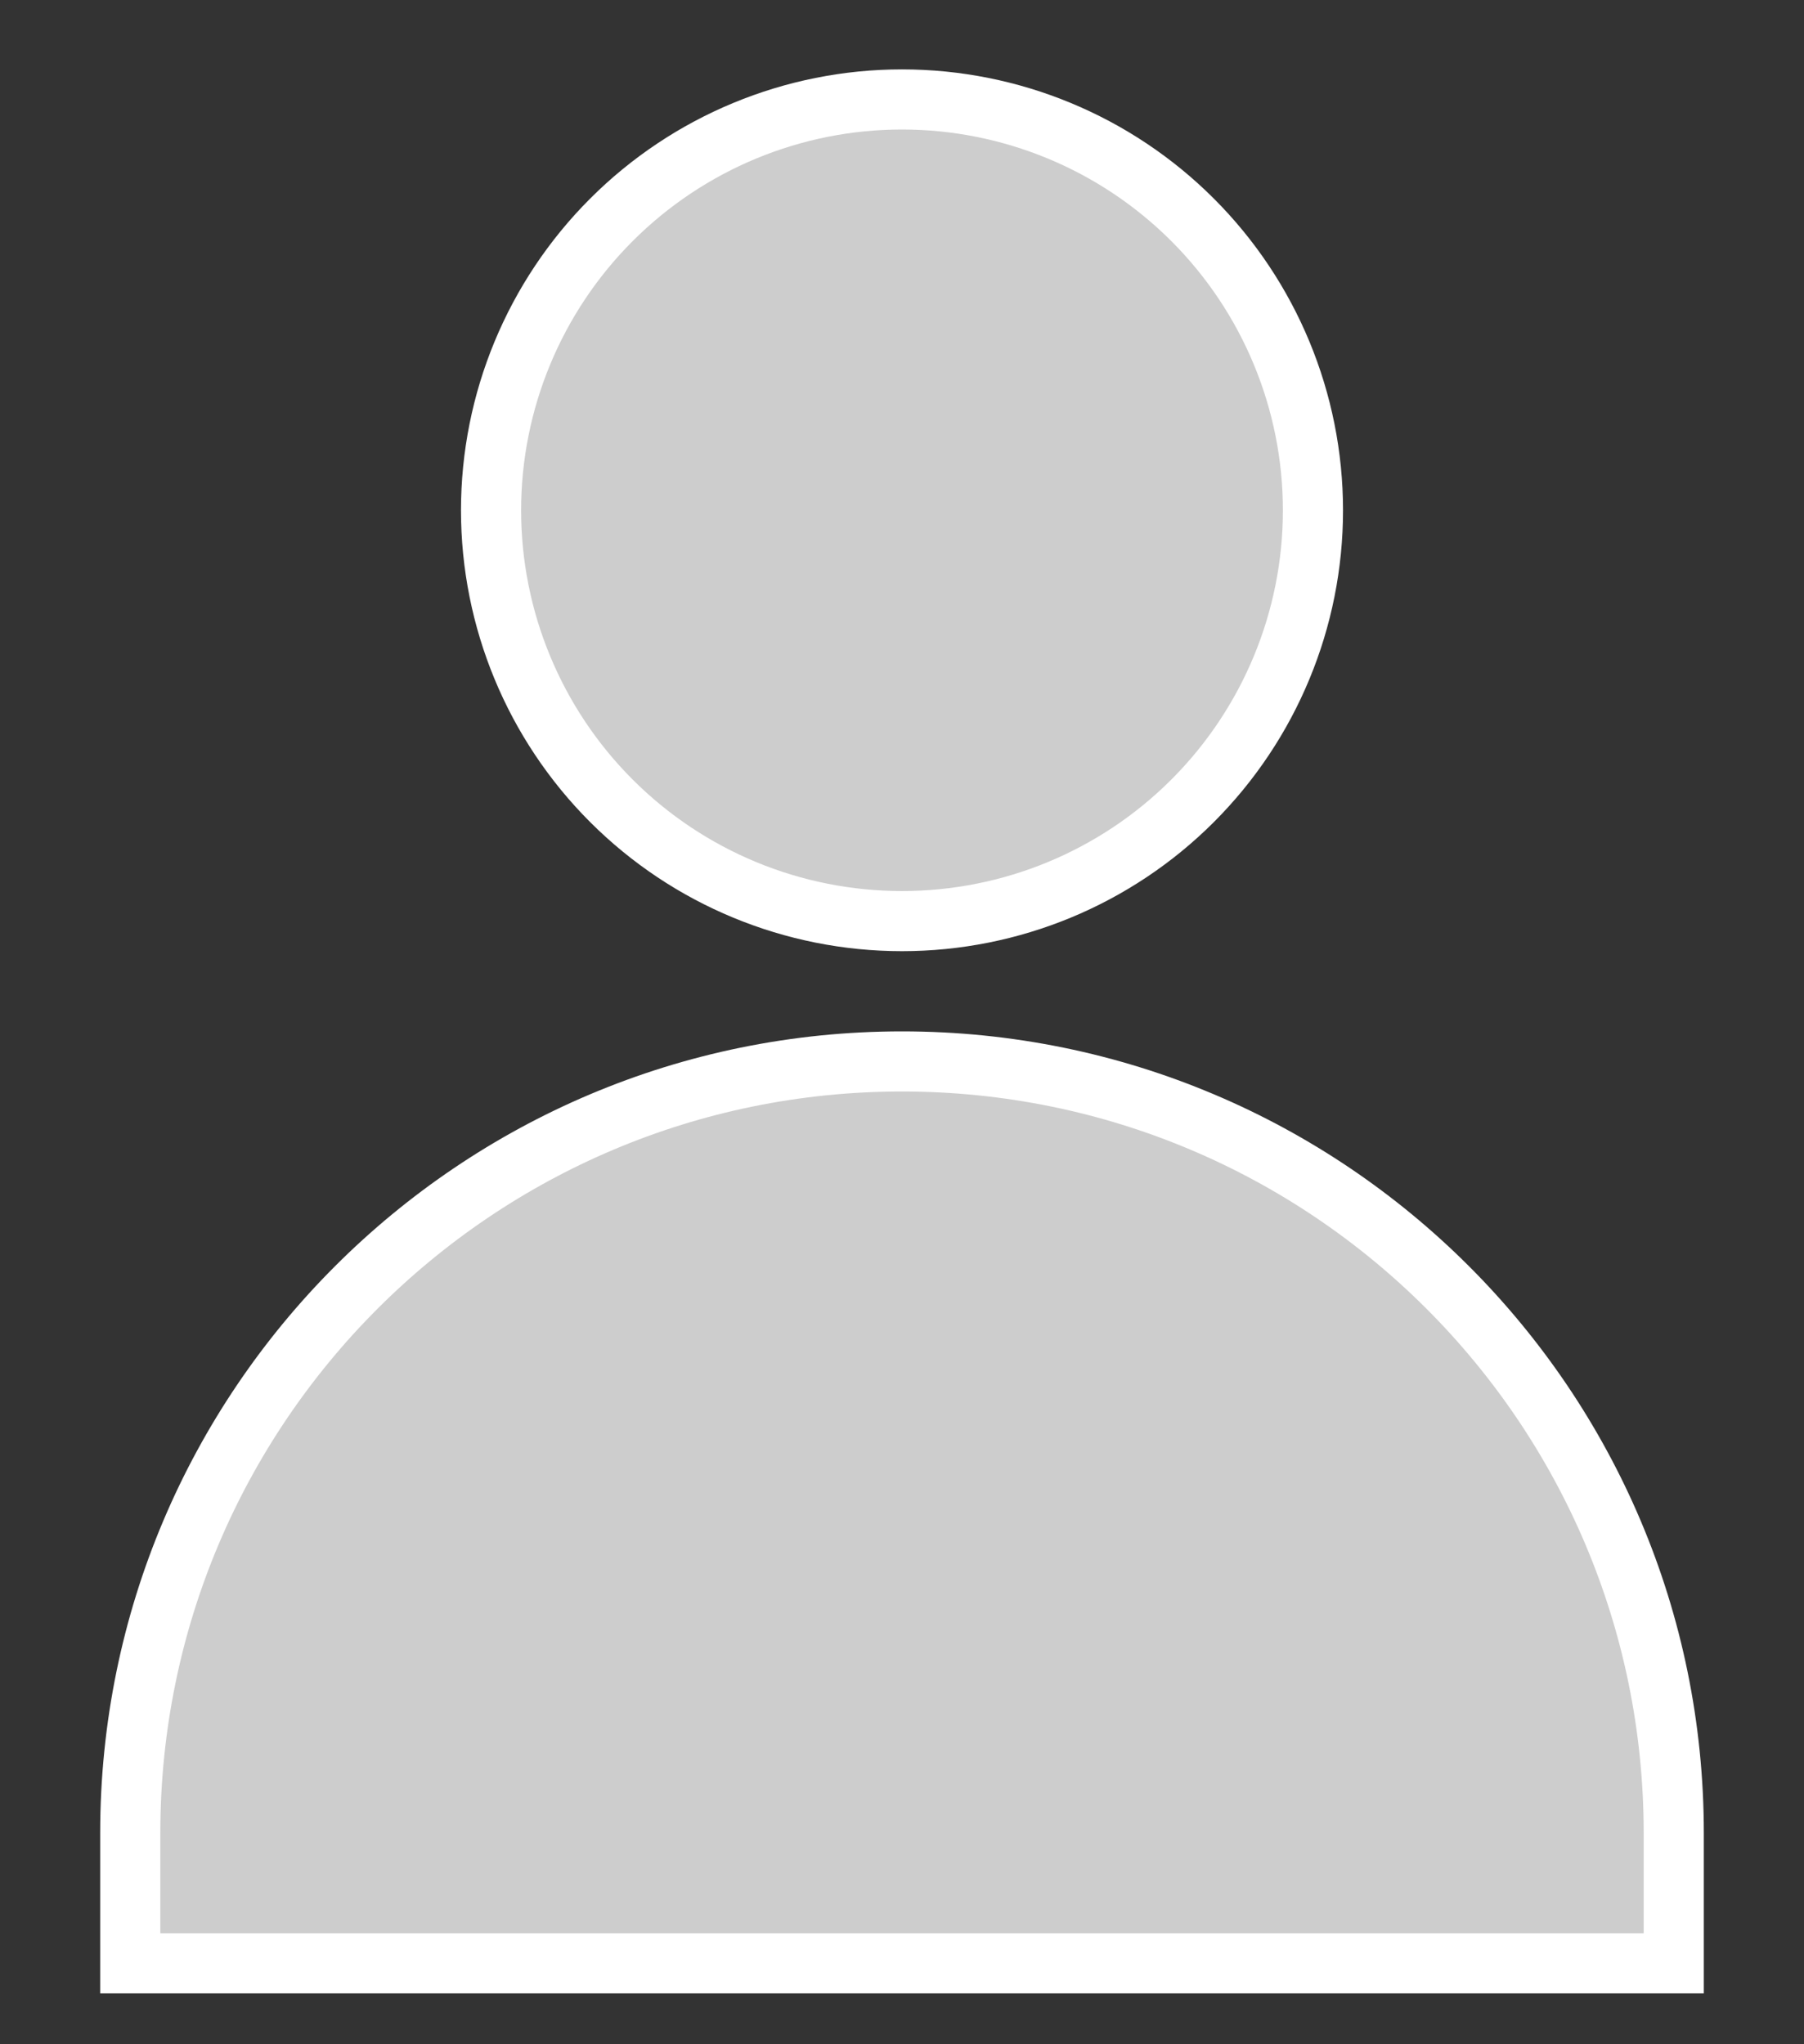 <svg width="15" height="17" viewBox="0 0 15 17" fill="none" xmlns="http://www.w3.org/2000/svg">
<rect x="0" y="0" width="15" height="17" fill="#333333" stroke="none"/>
<path d="M7.5 8.827C11.044 8.827 13.917 11.7 13.917 15.244V16.327H1.083V15.244C1.083 11.7 3.956 8.827 7.5 8.827ZM7.5 7.66C6.594 7.66 5.725 7.301 5.084 6.66C4.443 6.019 4.083 5.15 4.083 4.244C4.083 3.338 4.443 2.469 5.084 1.828C5.725 1.187 6.594 0.827 7.5 0.827C8.406 0.827 9.275 1.187 9.916 1.828C10.557 2.469 10.917 3.338 10.917 4.244C10.917 5.15 10.557 6.019 9.916 6.66C9.275 7.301 8.406 7.66 7.5 7.66Z" fill="#CDCDCD" stroke="white" stroke-width="0.5"/>
</svg>
